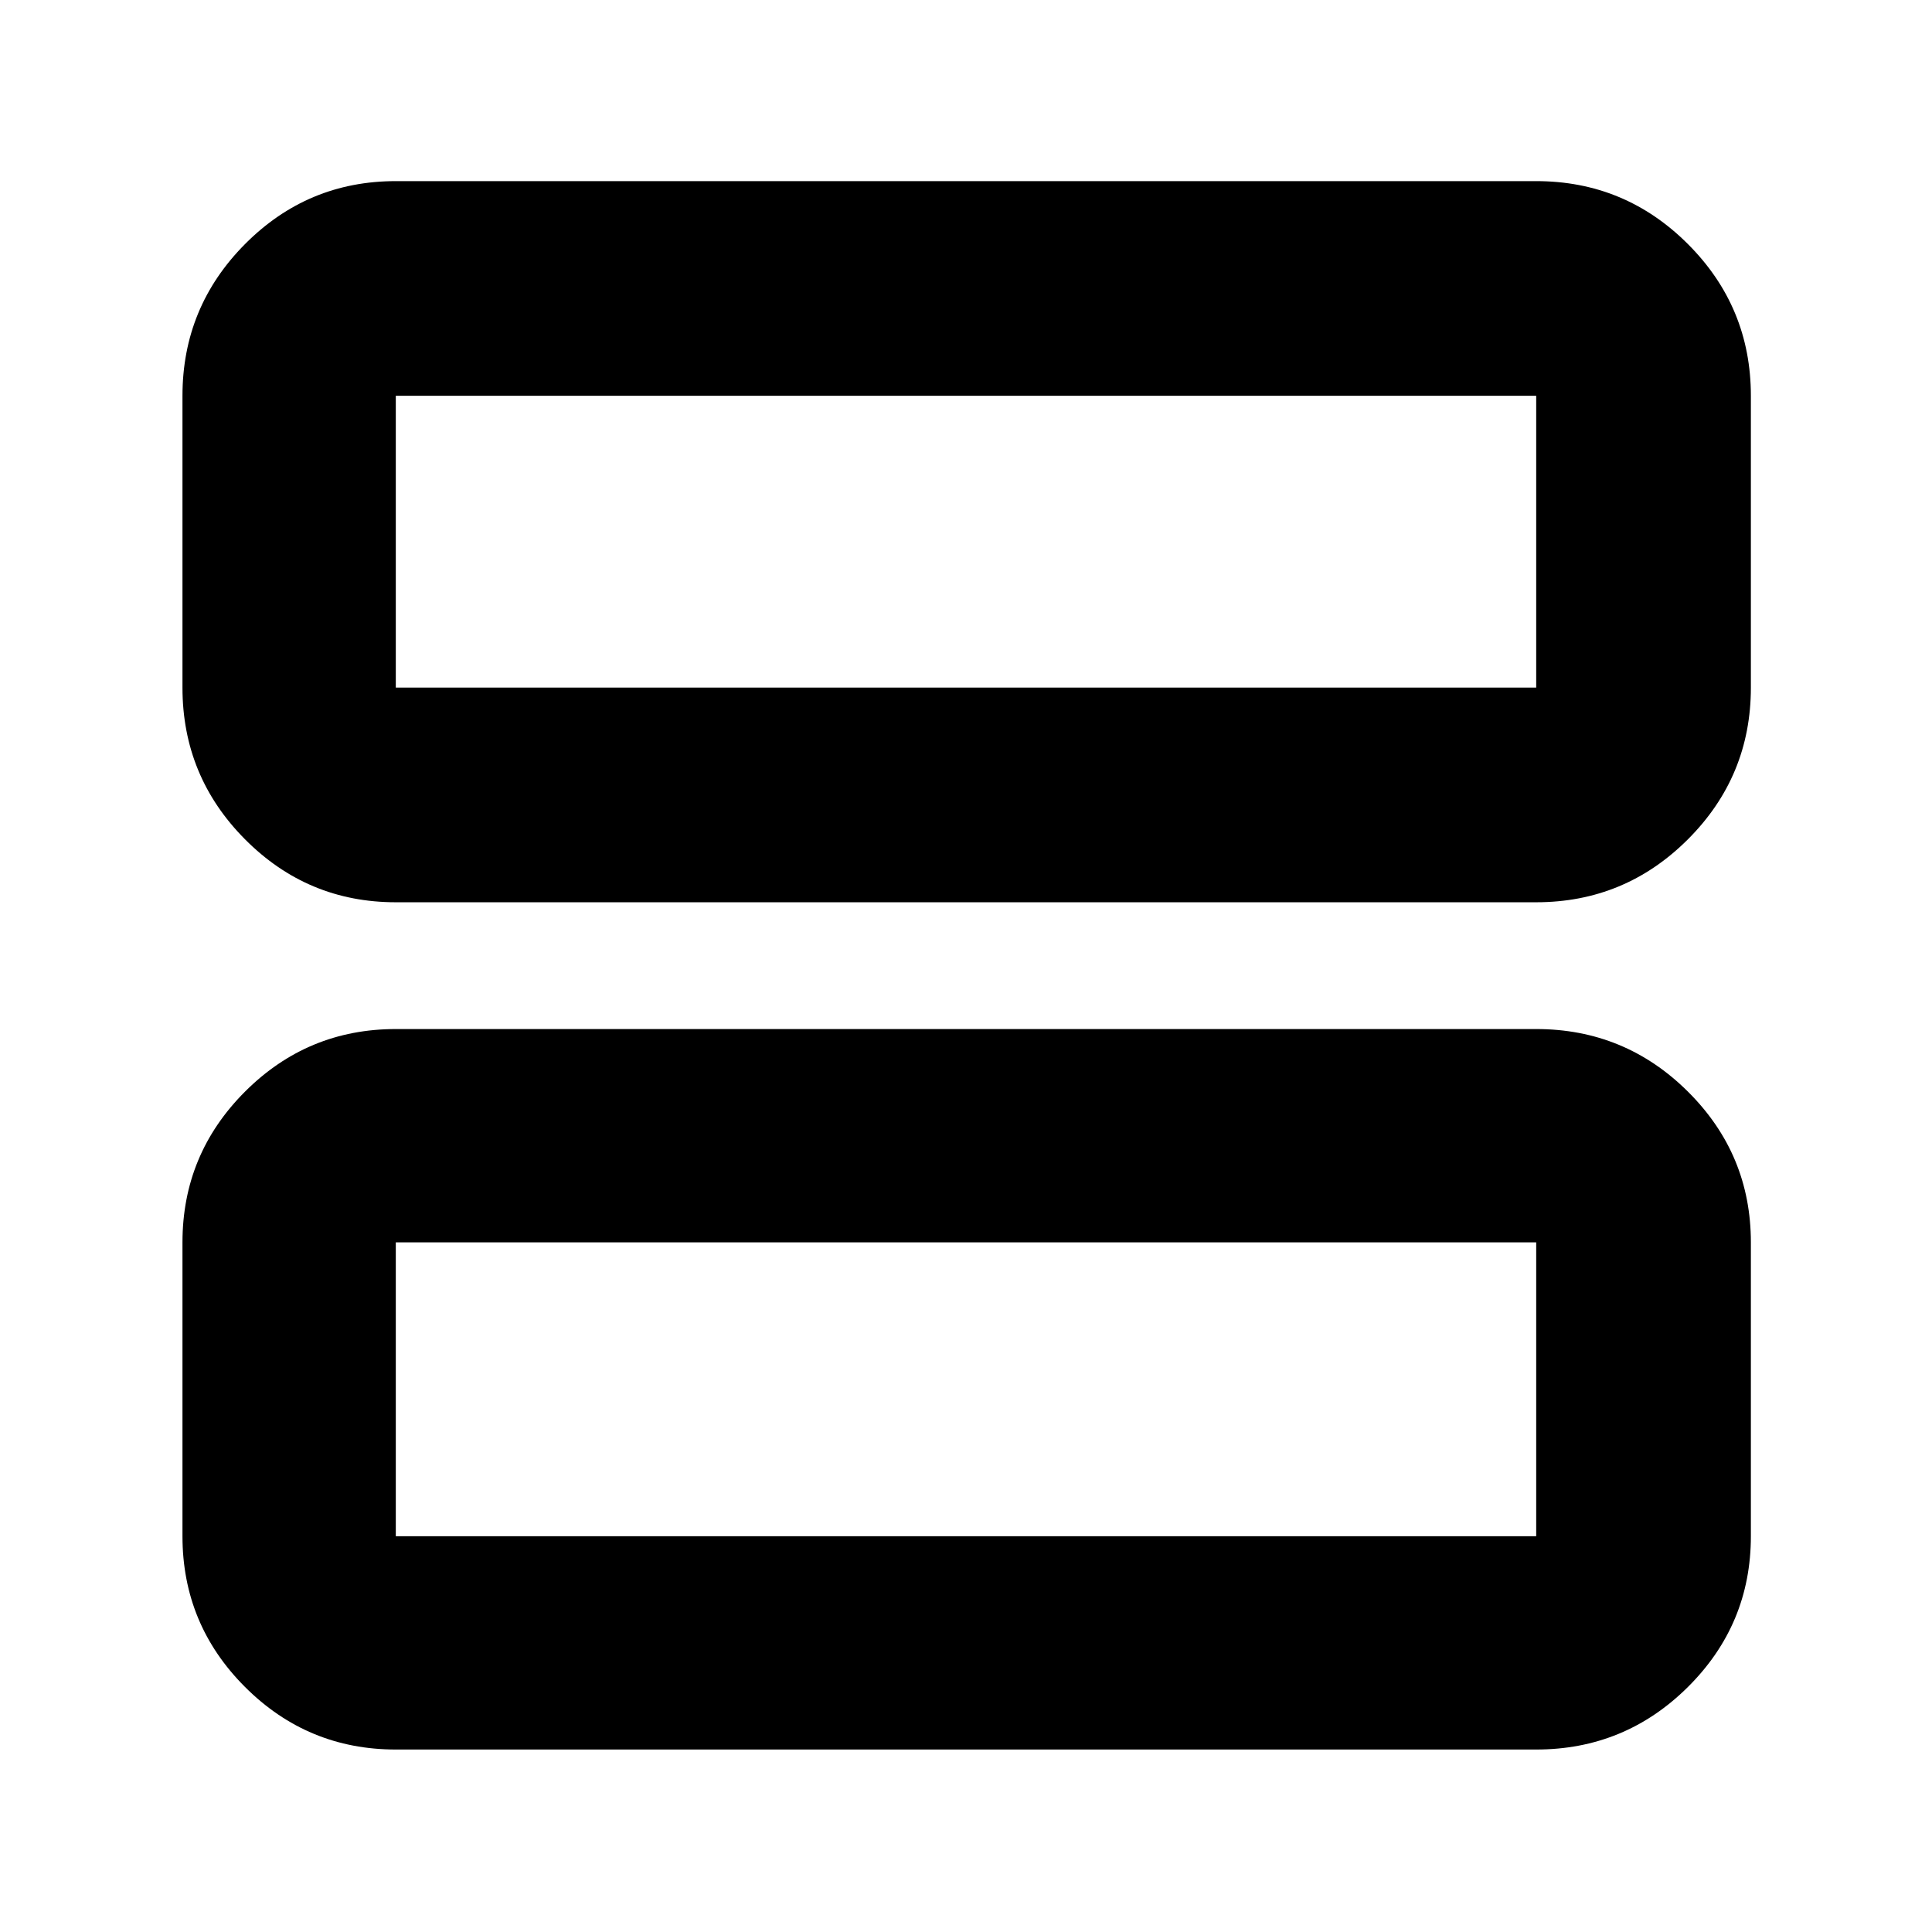<svg xmlns="http://www.w3.org/2000/svg" height="40" viewBox="0 -960 960 960" width="40"><path d="M196.67-511.67q-43.83 0-74.92-31.28-31.08-31.28-31.08-75.38v-145q0-44.1 31.08-75.39Q152.84-870 196.67-870h566.66q44.1 0 75.39 31.28Q870-807.43 870-763.33v145q0 44.1-31.28 75.38-31.29 31.28-75.39 31.28H196.67Zm0-106.66h566.66v-145H196.67v145Zm0 527.66q-43.83 0-74.92-31.08-31.08-31.09-31.08-74.92v-146q0-43.82 31.08-74.91 31.09-31.09 74.92-31.09h566.66q44.1 0 75.39 31.09Q870-386.49 870-342.67v146q0 43.83-31.28 74.92-31.29 31.08-75.39 31.08H196.67Zm0-106h566.66v-146H196.67v146Zm0-421.66v-145 145Zm0 421.66v-146 146Z"/></svg>